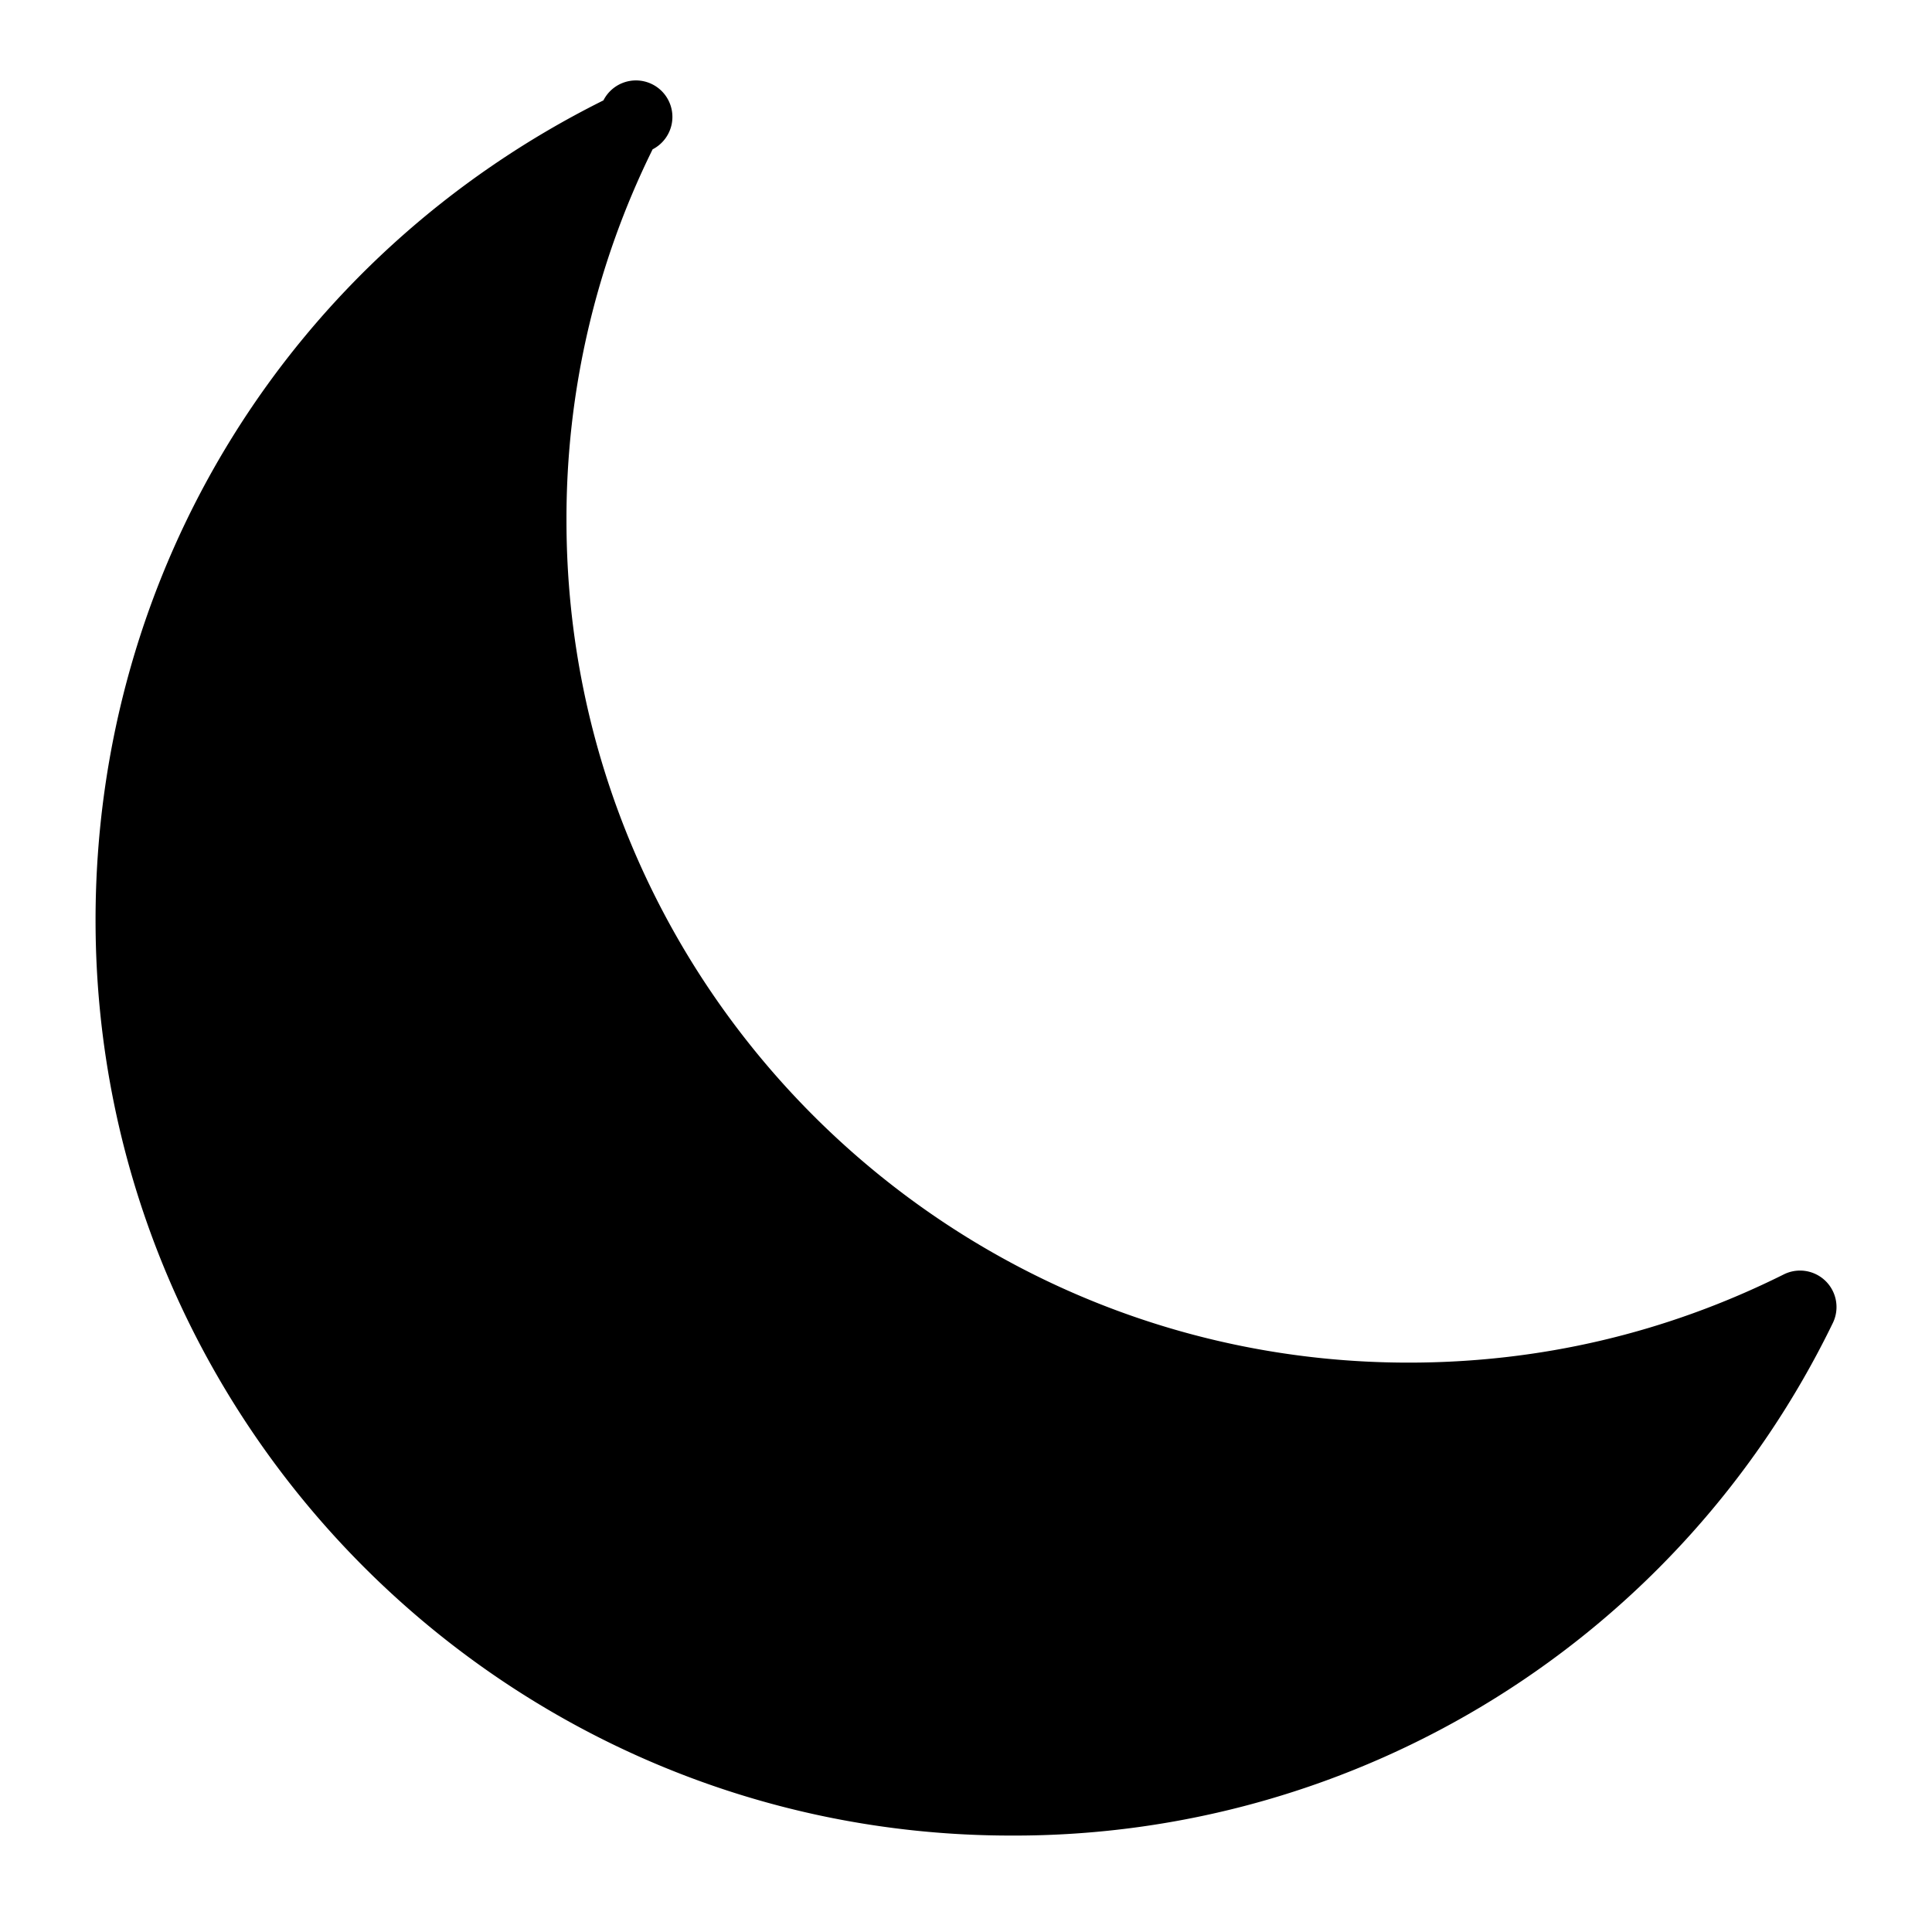 <svg xmlns="http://www.w3.org/2000/svg" viewBox="0 0 24 24">
  <path d="M12.559 22.802c-6.27 0-11.372-5.102-11.372-11.372 0-4.343 2.417-8.245 6.309-10.183a.453.453 0 1 1 .611.608 10.354 10.354 0 0 0-1.07 4.61c0 5.769 4.693 10.462 10.461 10.462 1.634 0 3.2-.368 4.657-1.094a.453.453 0 0 1 .61.608 11.3 11.3 0 0 1-10.206 6.361z"/>
</svg>
